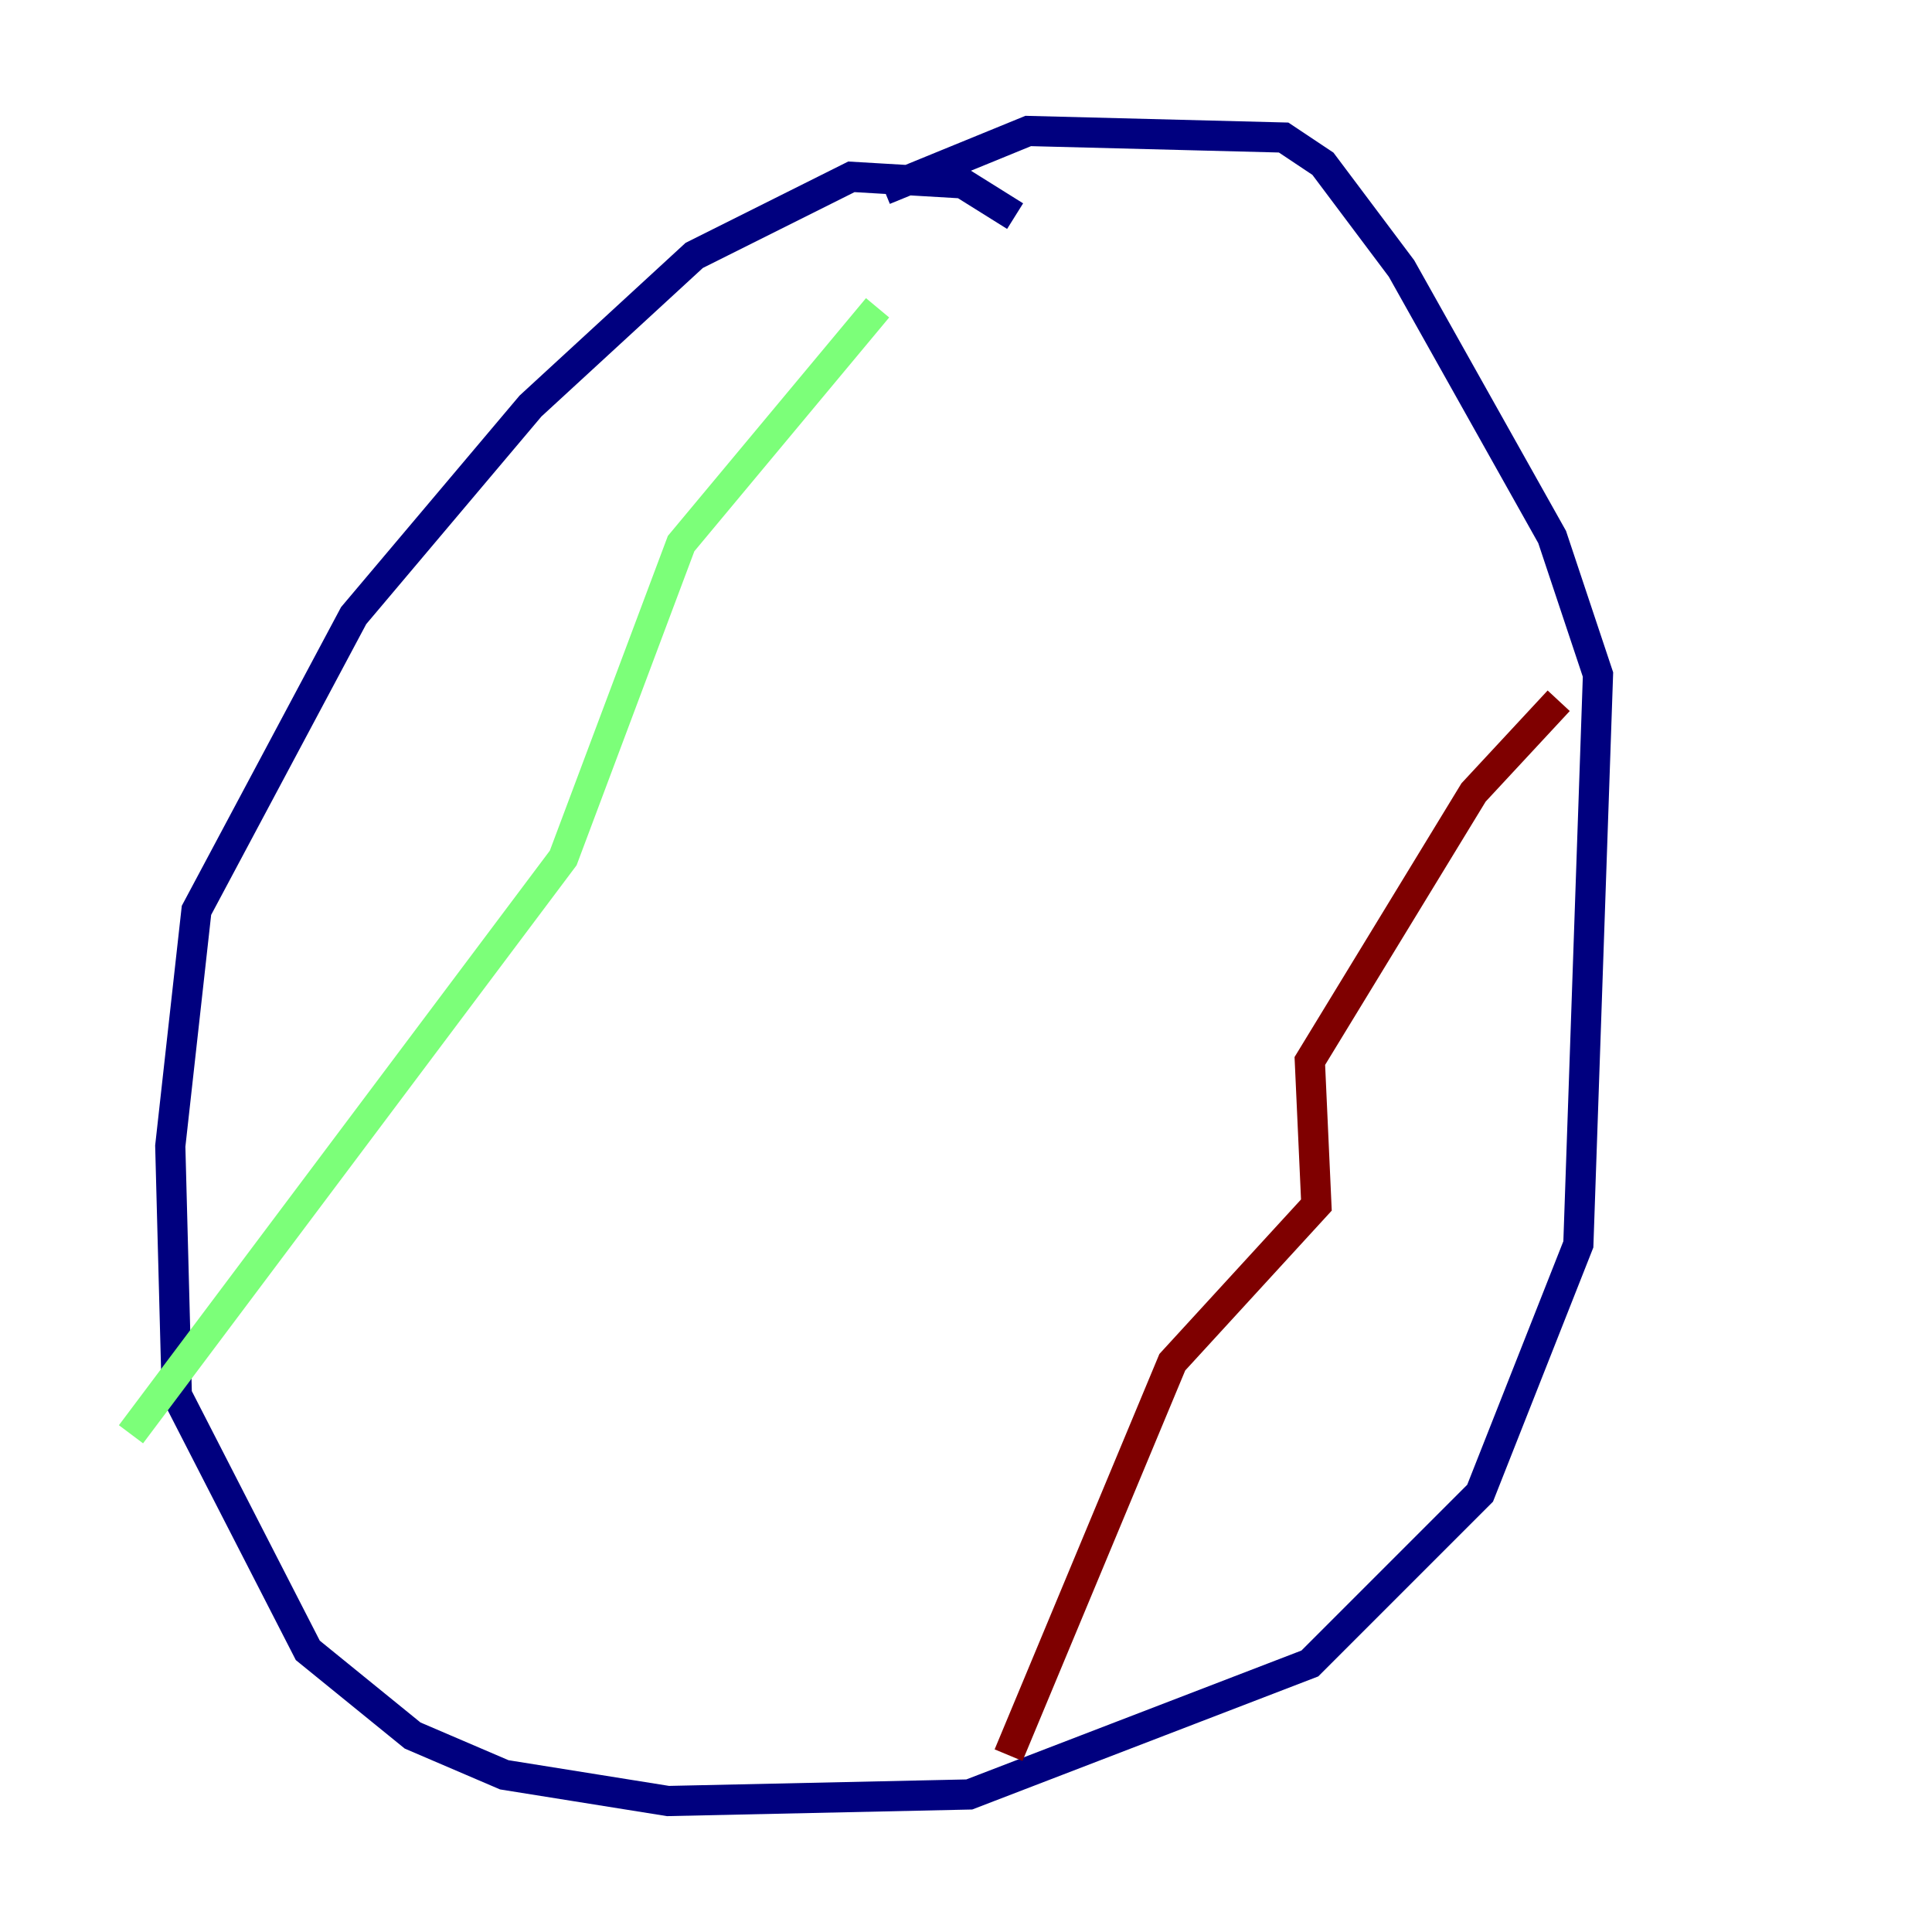 <?xml version="1.0" encoding="utf-8" ?>
<svg baseProfile="tiny" height="128" version="1.2" viewBox="0,0,128,128" width="128" xmlns="http://www.w3.org/2000/svg" xmlns:ev="http://www.w3.org/2001/xml-events" xmlns:xlink="http://www.w3.org/1999/xlink"><defs /><polyline fill="none" points="67.254,14.319 63.783,12.149 56.407,11.715 45.993,16.922 35.146,26.902 23.43,40.786 13.017,60.312 11.281,75.932 11.715,92.42 20.393,109.342 27.336,114.983 33.41,117.586 44.258,119.322 64.217,118.888 86.78,110.21 98.061,98.929 104.57,82.441 105.871,44.691 102.834,35.58 92.854,17.79 87.647,10.848 85.044,9.112 68.122,8.678 58.576,12.583" stroke="#00007f" stroke-width="2" /><polyline fill="none" points="58.142,20.393 45.125,36.014 37.315,56.841 8.678,95.024" stroke="#7cff79" stroke-width="2" /><polyline fill="none" points="103.268,46.427 97.627,52.502 86.78,70.291 87.214,79.837 77.668,90.251 66.82,116.285" stroke="#7f0000" stroke-width="2" /></svg>
